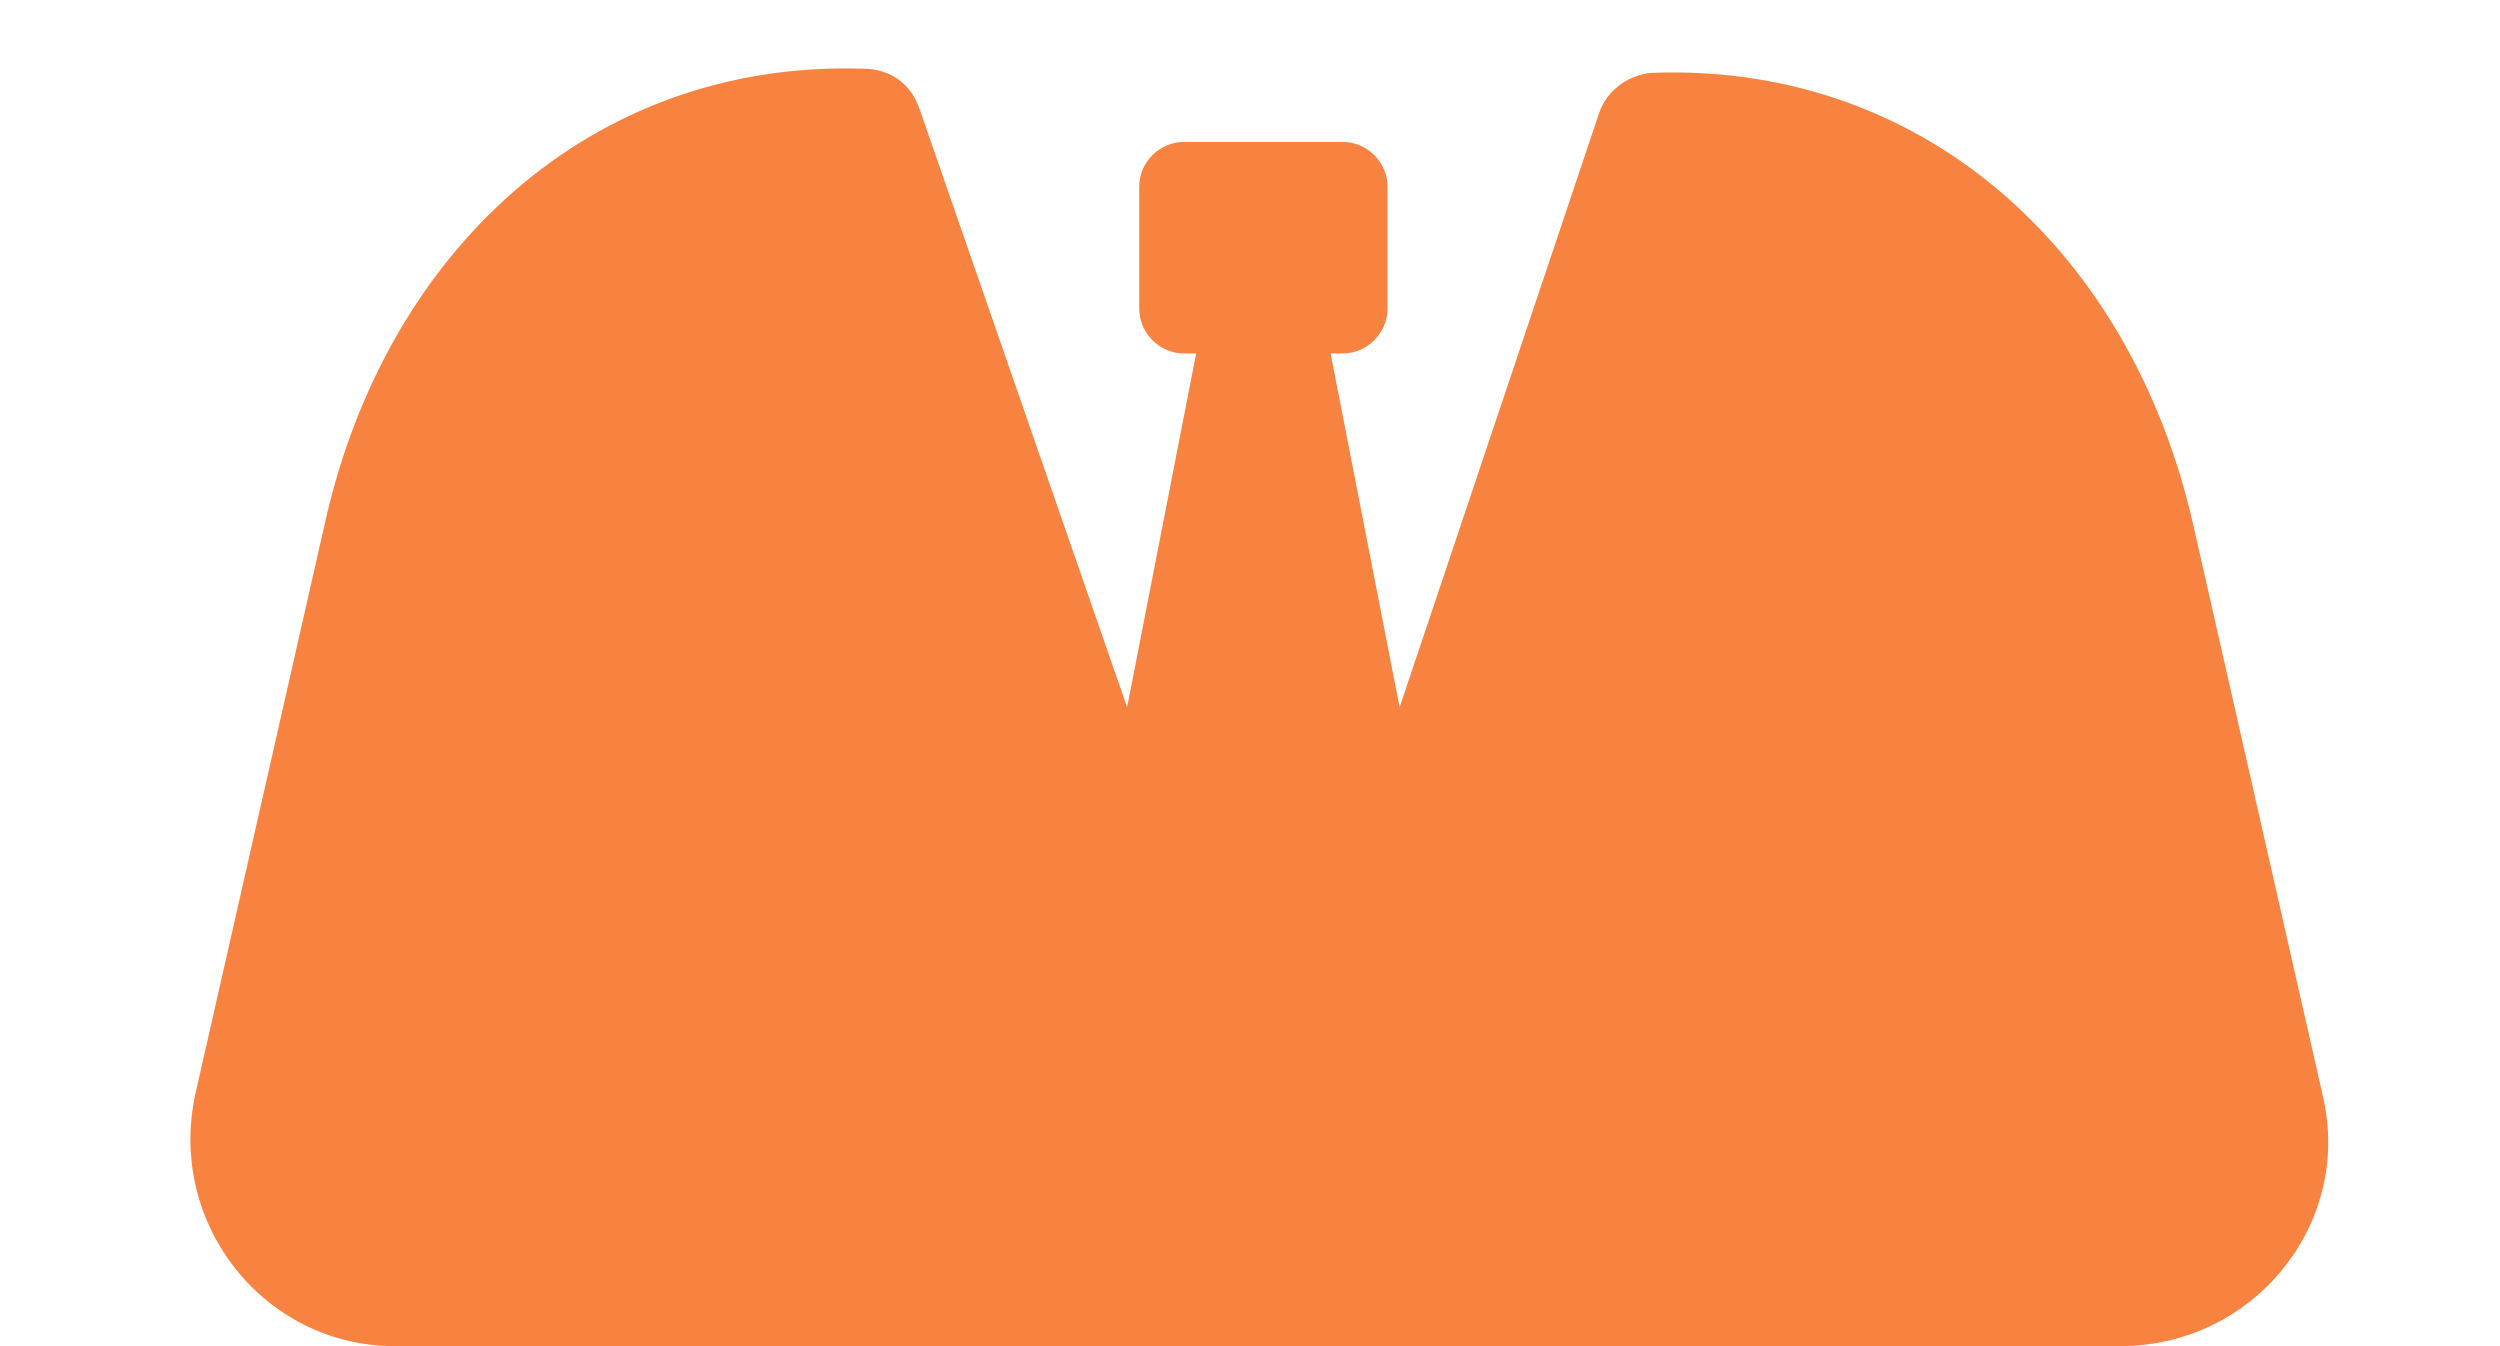 <?xml version="1.0" encoding="UTF-8" standalone="no"?><svg width='13' height='7' viewBox='0 0 13 7' fill='none' xmlns='http://www.w3.org/2000/svg'>
<path d='M12.081 5.709L11.404 2.726C11.087 1.33 10.029 0.336 8.611 0.378C8.484 0.378 8.357 0.462 8.315 0.589L7.278 3.678L6.919 1.838H6.982C7.109 1.838 7.215 1.732 7.215 1.605V0.97C7.215 0.843 7.109 0.738 6.982 0.738H6.157C6.03 0.738 5.924 0.843 5.924 0.97V1.605C5.924 1.732 6.03 1.838 6.157 1.838H6.22L5.861 3.678L4.782 0.568C4.74 0.441 4.634 0.357 4.486 0.357C3.068 0.314 2.01 1.309 1.693 2.705L1.016 5.688C0.868 6.365 1.375 7 2.053 7H11.023C11.721 7 12.229 6.365 12.081 5.709L12.081 5.709Z' fill='#F88341'/>
</svg>

